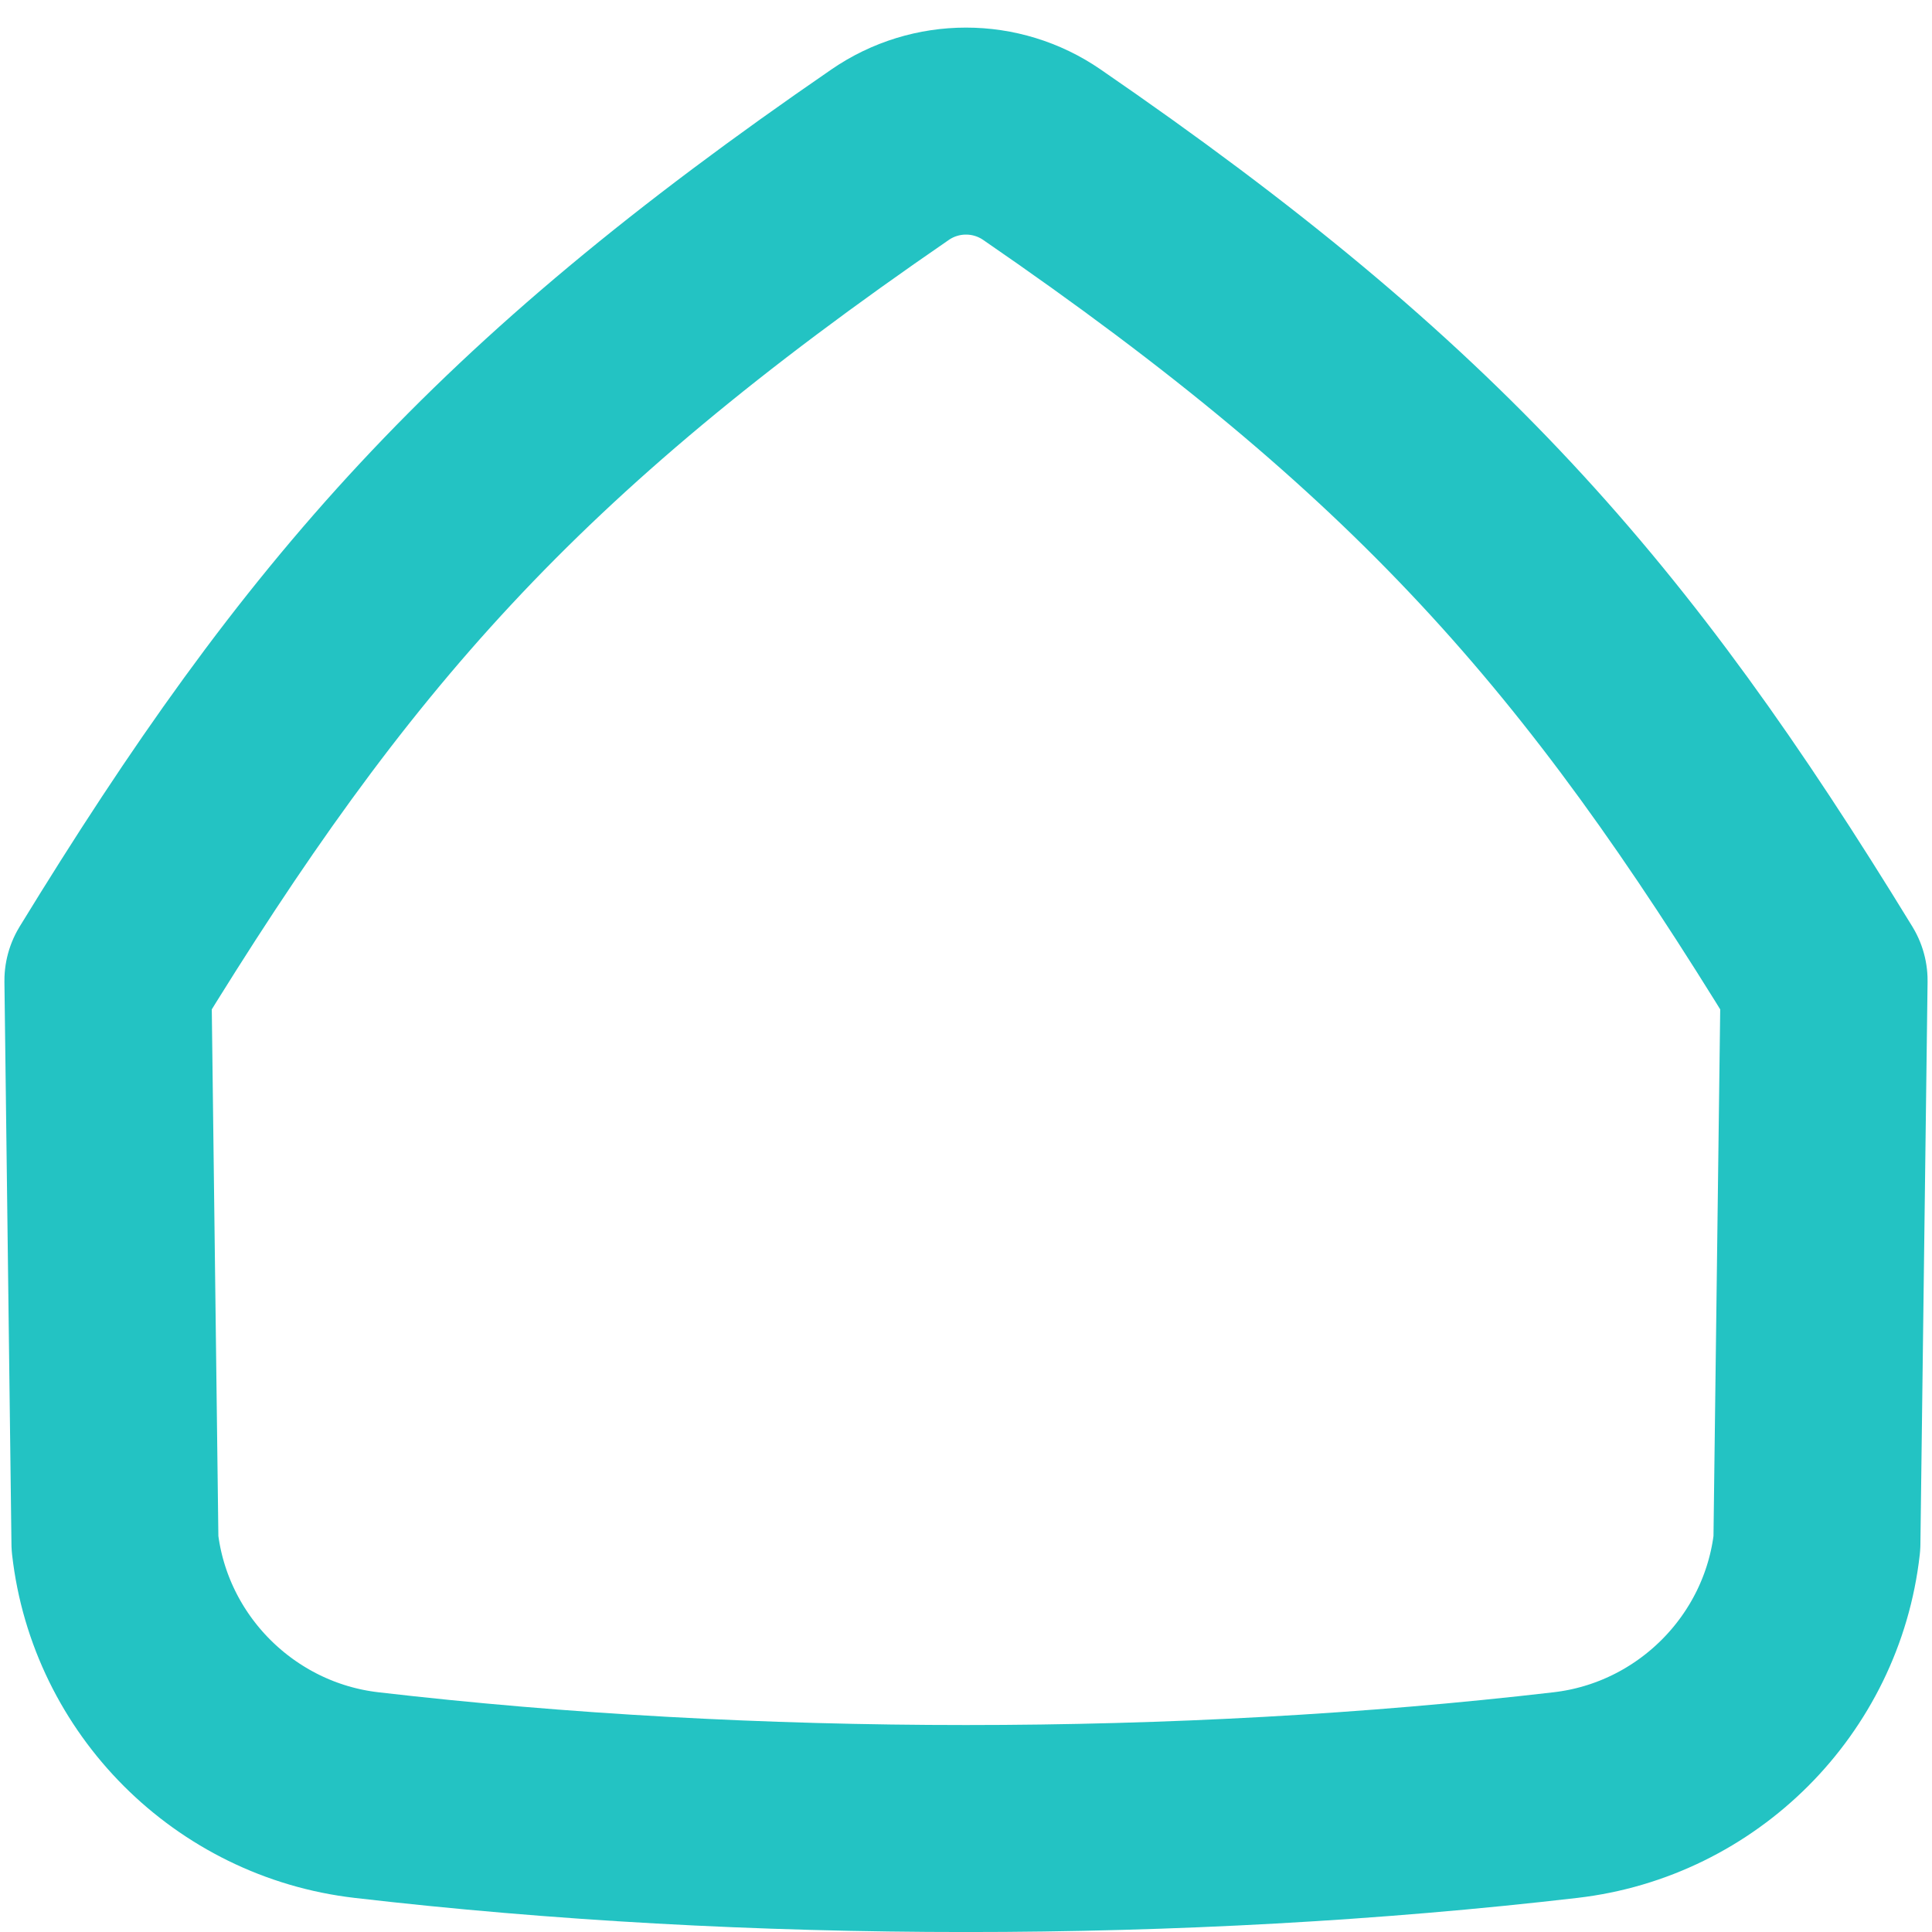 <svg width="14" height="14" viewBox="0 0 14 14" fill="none" xmlns="http://www.w3.org/2000/svg">
<path d="M0.833 11.182L0.782 7.106C2.363 4.523 3.653 3.043 6.45 1.121C6.781 0.893 7.219 0.893 7.55 1.121C10.347 3.043 11.637 4.523 13.218 7.106L13.166 11.182C13.059 12.137 12.298 12.898 11.343 13.008C8.565 13.331 5.435 13.331 2.657 13.008C1.702 12.898 0.941 12.137 0.833 11.182Z" stroke="#23C3C3" stroke-width="1.5" stroke-linejoin="round"/>
</svg>
